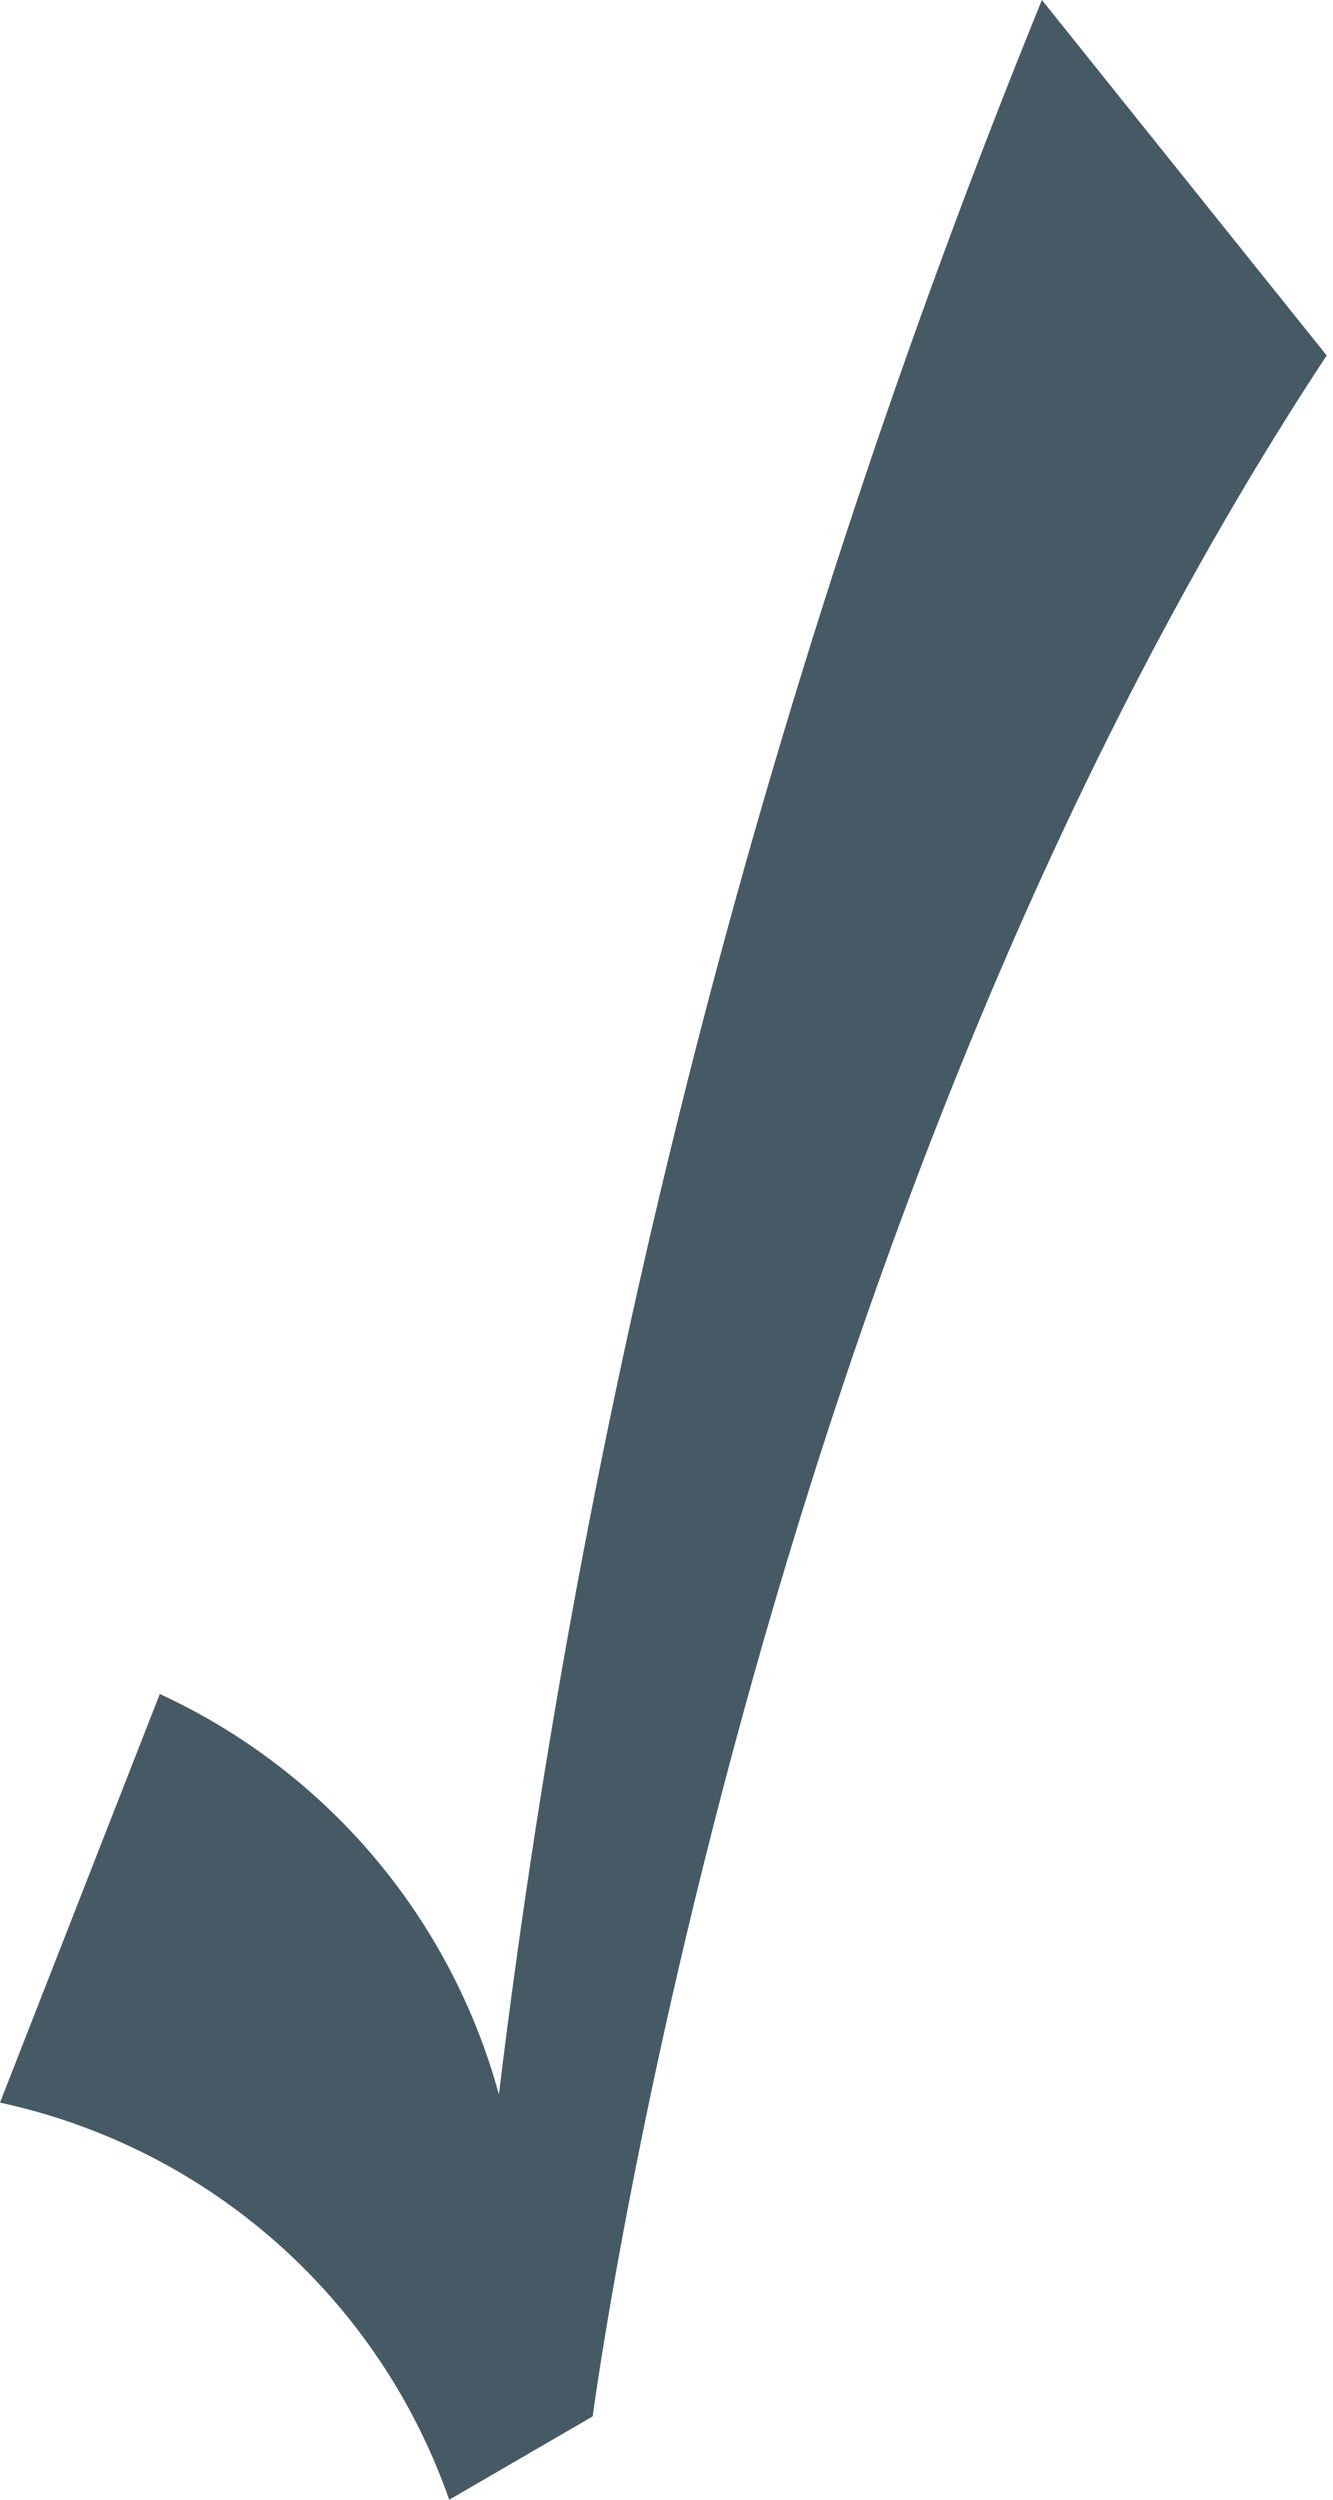 <svg width="8" height="15" viewBox="0 0 8 15" fill="none" xmlns="http://www.w3.org/2000/svg">
<path d="M2.994 12.568C2.851 12.043 2.594 11.556 2.243 11.141C1.891 10.726 1.453 10.393 0.959 10.165L0 12.617C0.616 12.75 1.187 13.039 1.659 13.456C2.131 13.873 2.488 14.405 2.696 15L3.557 14.5C3.557 14.5 4.488 7.406 7.962 2.133L6.253 0C4.614 4.027 3.519 8.253 2.994 12.568Z" fill="#455A64"/>
</svg>
